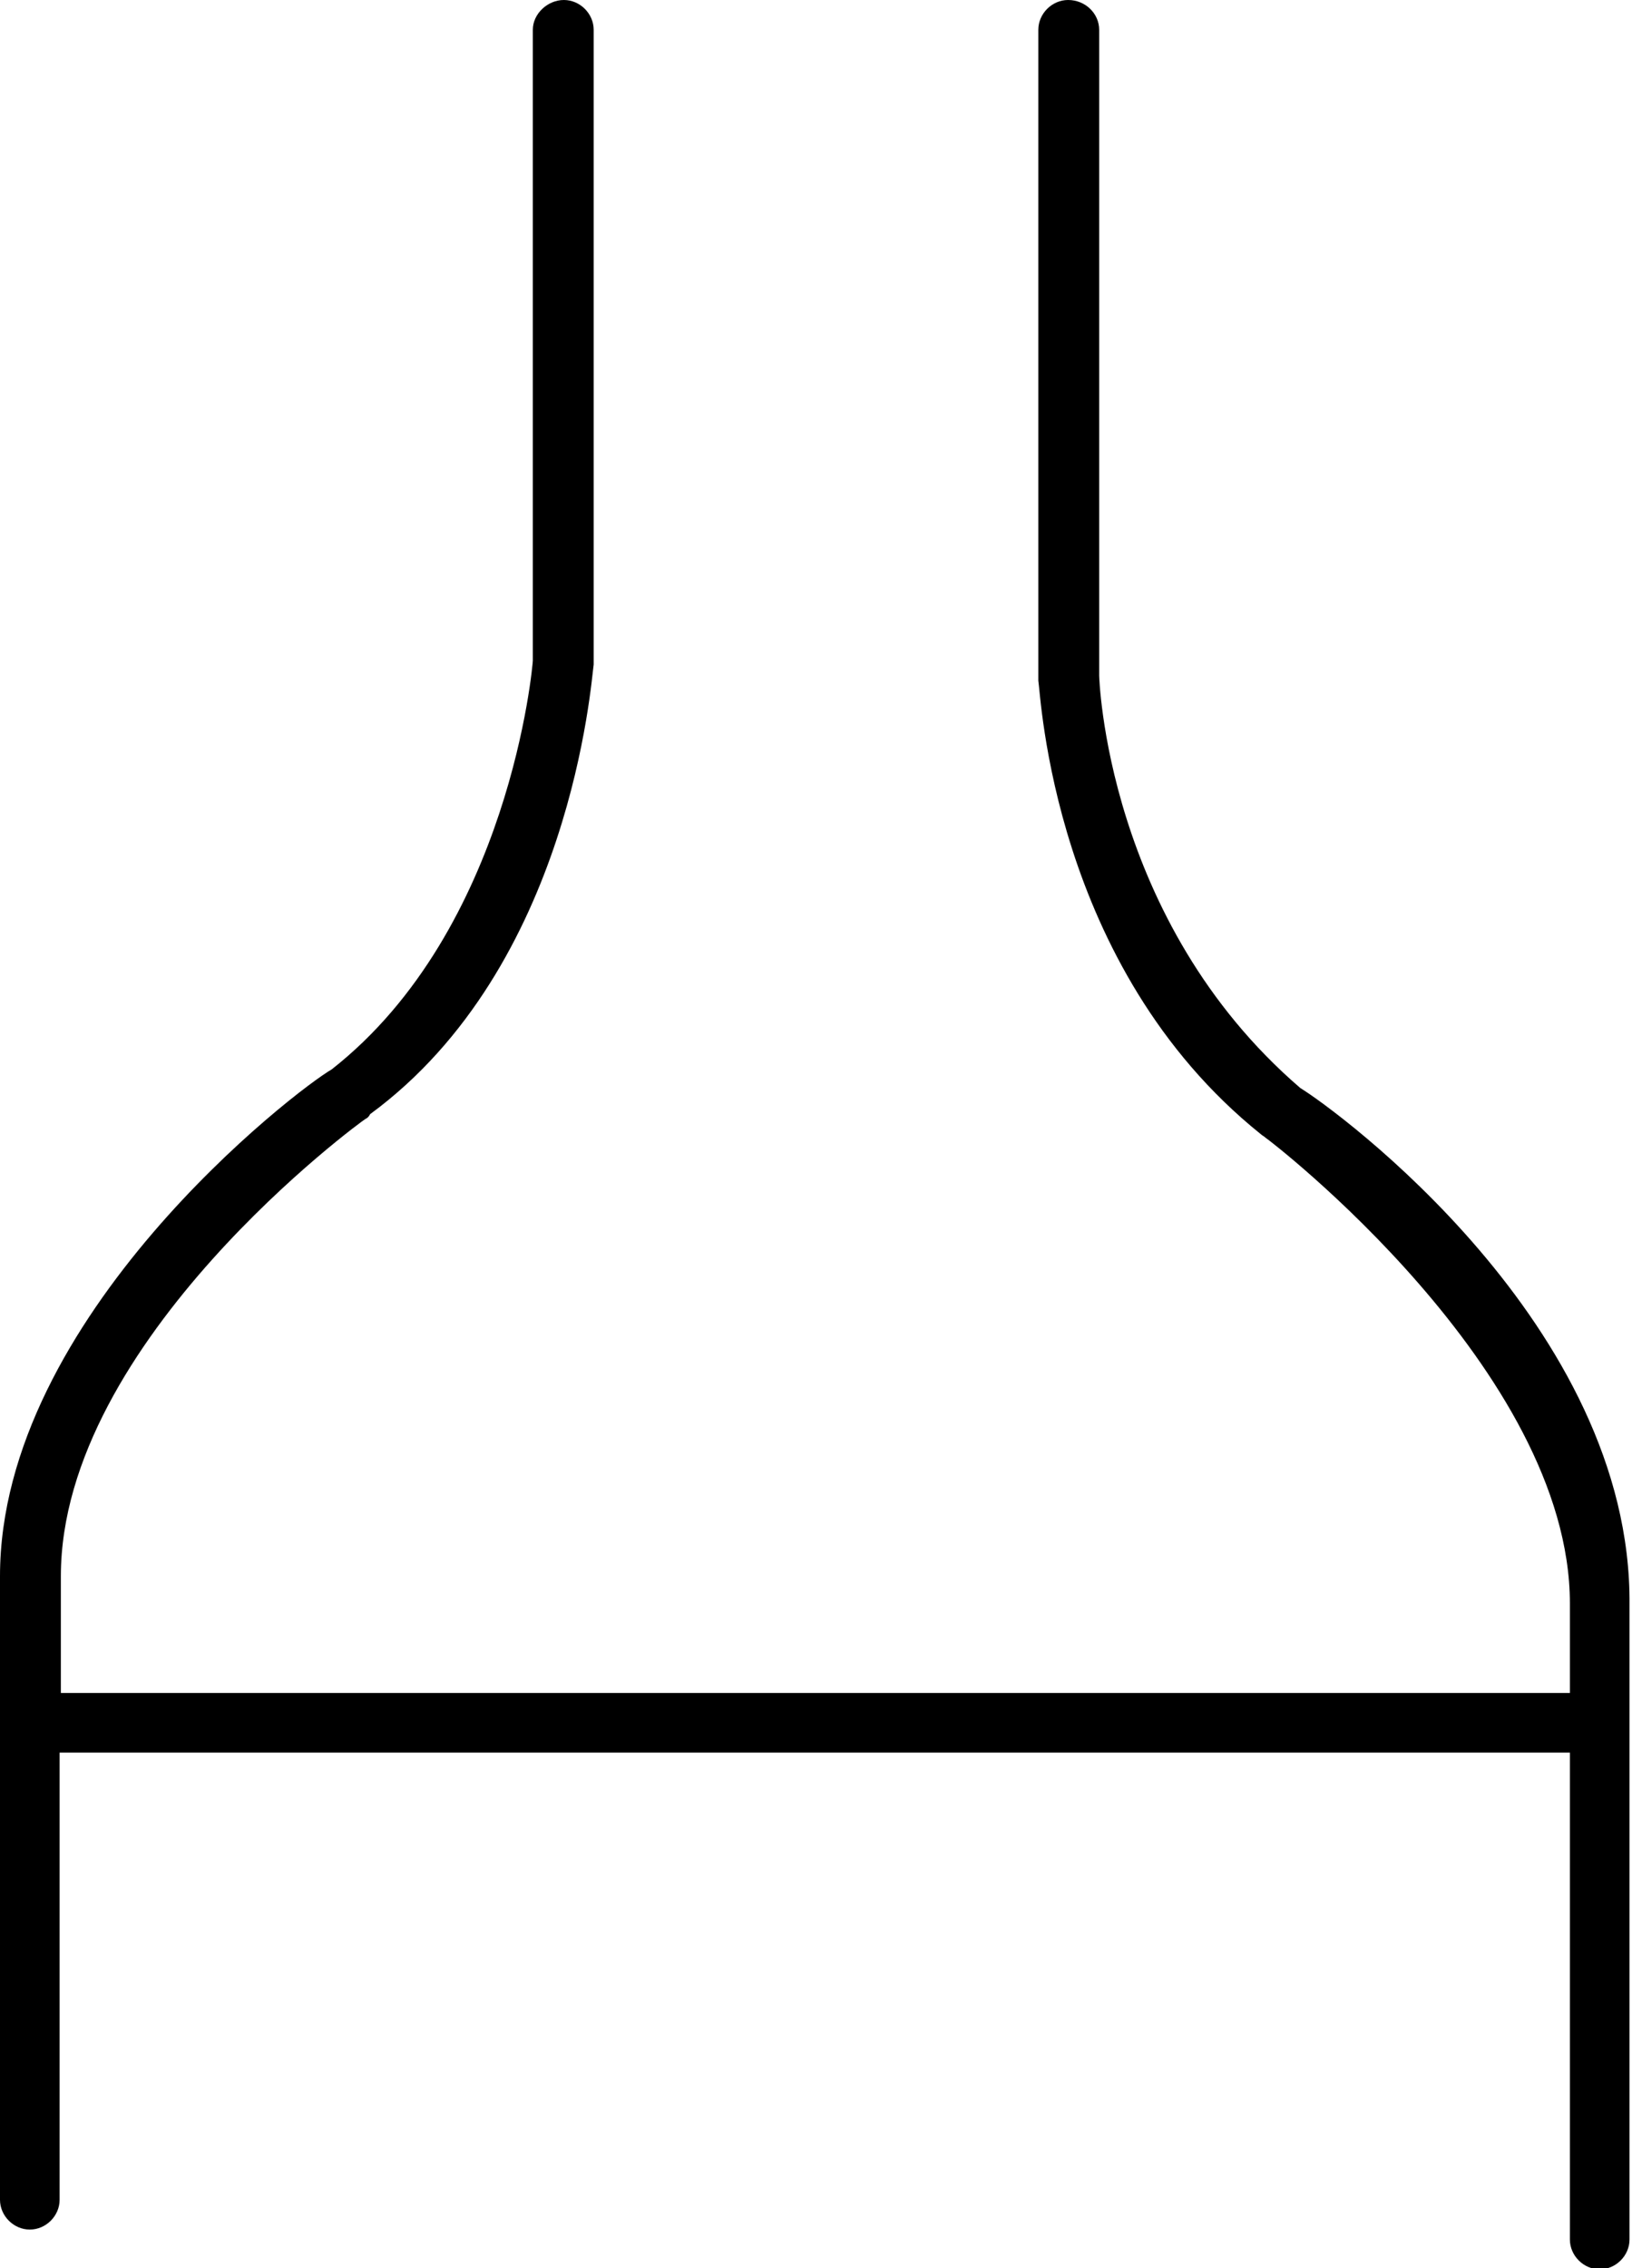 <?xml version="1.0" encoding="utf-8"?>
<!-- Generator: Adobe Illustrator 24.1.0, SVG Export Plug-In . SVG Version: 6.00 Build 0)  -->
<svg version="1.1" id="Calque_1" xmlns="http://www.w3.org/2000/svg" xmlns:xlink="http://www.w3.org/1999/xlink" x="0px" y="0px"
	 viewBox="0 0 13.14 18.26" style="enable-background:new 0 0 13.14 18.26;" xml:space="preserve">
<path d="M10.47,8.76C8.9,7.41,8.85,5.44,8.85,5.44v-5.2C8.85,0.11,8.74,0,8.6,0C8.47,0,8.36,0.11,8.36,0.24l0,5.24
	c0.02,0.1,0.11,2.3,1.79,3.65c0.01,0.01,0.03,0.02,0.04,0.03c0.02,0.01,2.45,1.87,2.45,3.75v0.72H0.49v-0.94
	c0-1.9,2.43-3.67,2.45-3.68C2.96,9,2.97,8.99,2.98,8.97c1.62-1.19,1.78-3.49,1.8-3.62V0.24C4.78,0.11,4.67,0,4.54,0
	S4.29,0.11,4.29,0.24l0,5.08c0,0.02-0.18,2.16-1.62,3.29C2.39,8.77,0,10.6,0,12.69v1.18c0,0,0,0,0,0s0,0,0,0v3.84
	c0,0.13,0.11,0.24,0.24,0.24s0.24-0.11,0.24-0.24v-3.6h12.16v3.92c0,0.13,0.11,0.24,0.24,0.24s0.24-0.11,0.24-0.24v-5.11
	C13.14,10.67,10.75,8.93,10.47,8.76z"/>
</svg>
